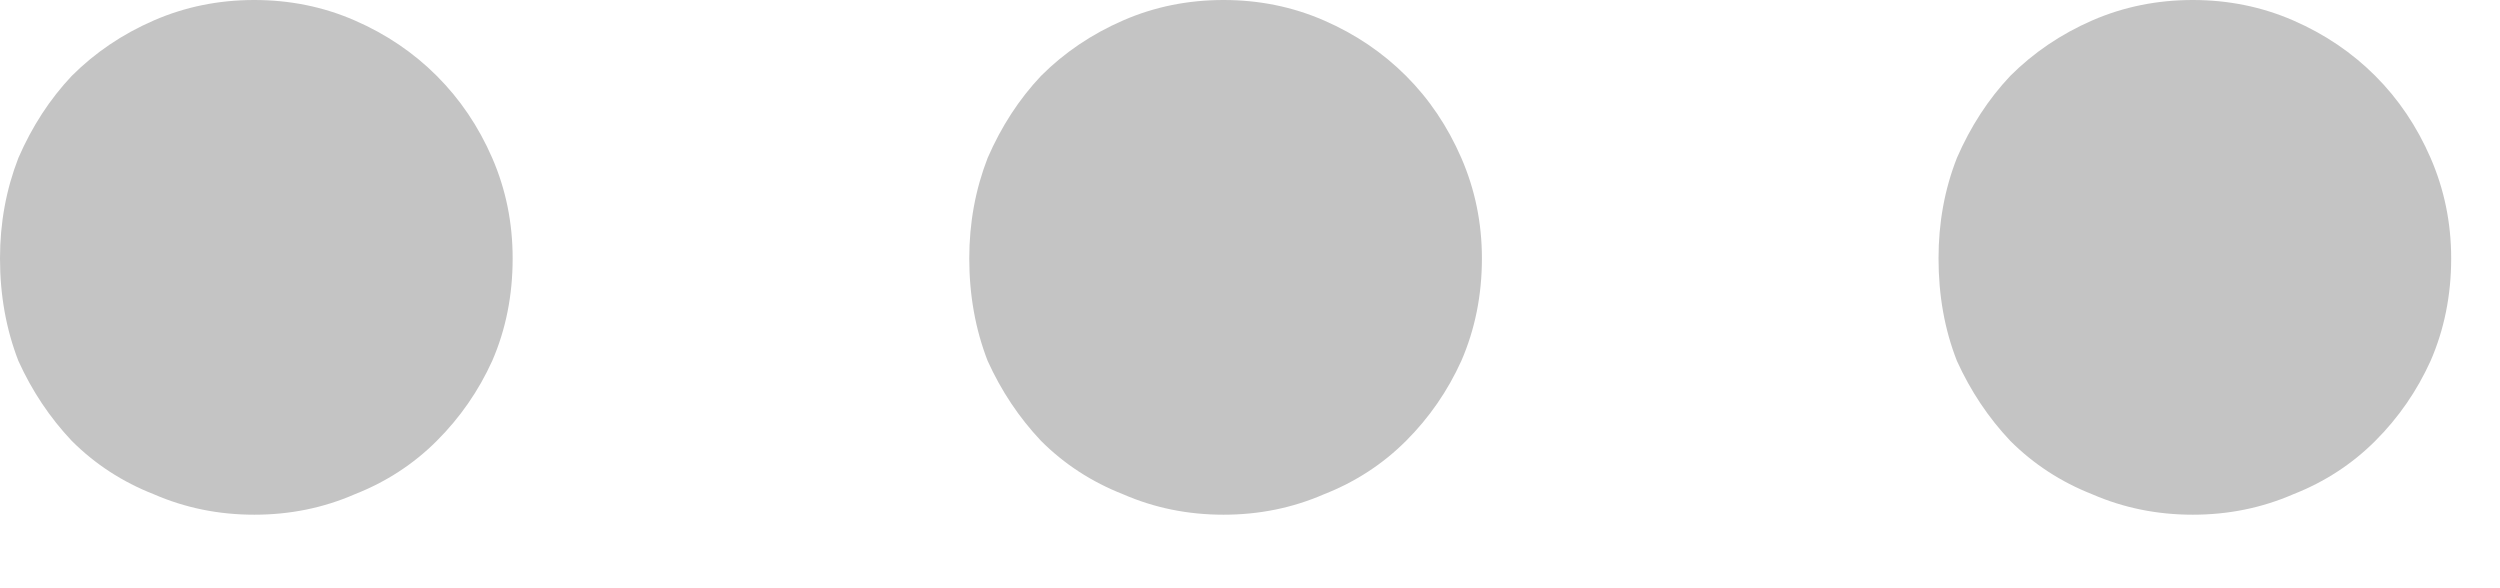 <svg width="17" height="4" viewBox="0 0 17 4" fill="none" xmlns="http://www.w3.org/2000/svg">
<path d="M0 1.757C0 1.515 0.042 1.288 0.125 1.074C0.218 0.86 0.339 0.674 0.488 0.516C0.646 0.358 0.832 0.232 1.046 0.139C1.26 0.046 1.487 0 1.729 0C1.971 0 2.199 0.046 2.412 0.139C2.626 0.232 2.812 0.358 2.97 0.516C3.128 0.674 3.254 0.86 3.347 1.074C3.44 1.288 3.486 1.515 3.486 1.757C3.486 2.008 3.44 2.24 3.347 2.454C3.254 2.659 3.128 2.84 2.97 2.998C2.812 3.156 2.626 3.277 2.412 3.361C2.199 3.454 1.971 3.5 1.729 3.5C1.487 3.5 1.26 3.454 1.046 3.361C0.832 3.277 0.646 3.156 0.488 2.998C0.339 2.84 0.218 2.659 0.125 2.454C0.042 2.24 0 2.008 0 1.757Z" fill="#C4C4C4"/>
<path d="M6.591 1.757C6.591 1.515 6.633 1.288 6.716 1.074C6.809 0.86 6.93 0.674 7.079 0.516C7.237 0.358 7.423 0.232 7.637 0.139C7.85 0.046 8.078 0 8.32 0C8.562 0 8.789 0.046 9.003 0.139C9.217 0.232 9.403 0.358 9.561 0.516C9.719 0.674 9.844 0.86 9.937 1.074C10.03 1.288 10.077 1.515 10.077 1.757C10.077 2.008 10.03 2.24 9.937 2.454C9.844 2.659 9.719 2.84 9.561 2.998C9.403 3.156 9.217 3.277 9.003 3.361C8.789 3.454 8.562 3.5 8.32 3.5C8.078 3.5 7.85 3.454 7.637 3.361C7.423 3.277 7.237 3.156 7.079 2.998C6.93 2.84 6.809 2.659 6.716 2.454C6.633 2.24 6.591 2.008 6.591 1.757Z" fill="#C4C4C4"/>
<path d="M13.182 1.757C13.182 1.515 13.223 1.288 13.307 1.074C13.4 0.86 13.521 0.674 13.67 0.516C13.828 0.358 14.014 0.232 14.227 0.139C14.441 0.046 14.669 0 14.911 0C15.152 0 15.38 0.046 15.594 0.139C15.808 0.232 15.994 0.358 16.152 0.516C16.31 0.674 16.435 0.86 16.528 1.074C16.621 1.288 16.668 1.515 16.668 1.757C16.668 2.008 16.621 2.24 16.528 2.454C16.435 2.659 16.31 2.84 16.152 2.998C15.994 3.156 15.808 3.277 15.594 3.361C15.38 3.454 15.152 3.5 14.911 3.5C14.669 3.5 14.441 3.454 14.227 3.361C14.014 3.277 13.828 3.156 13.67 2.998C13.521 2.84 13.4 2.659 13.307 2.454C13.223 2.24 13.182 2.008 13.182 1.757Z" fill="#C4C4C4"/>
</svg>
